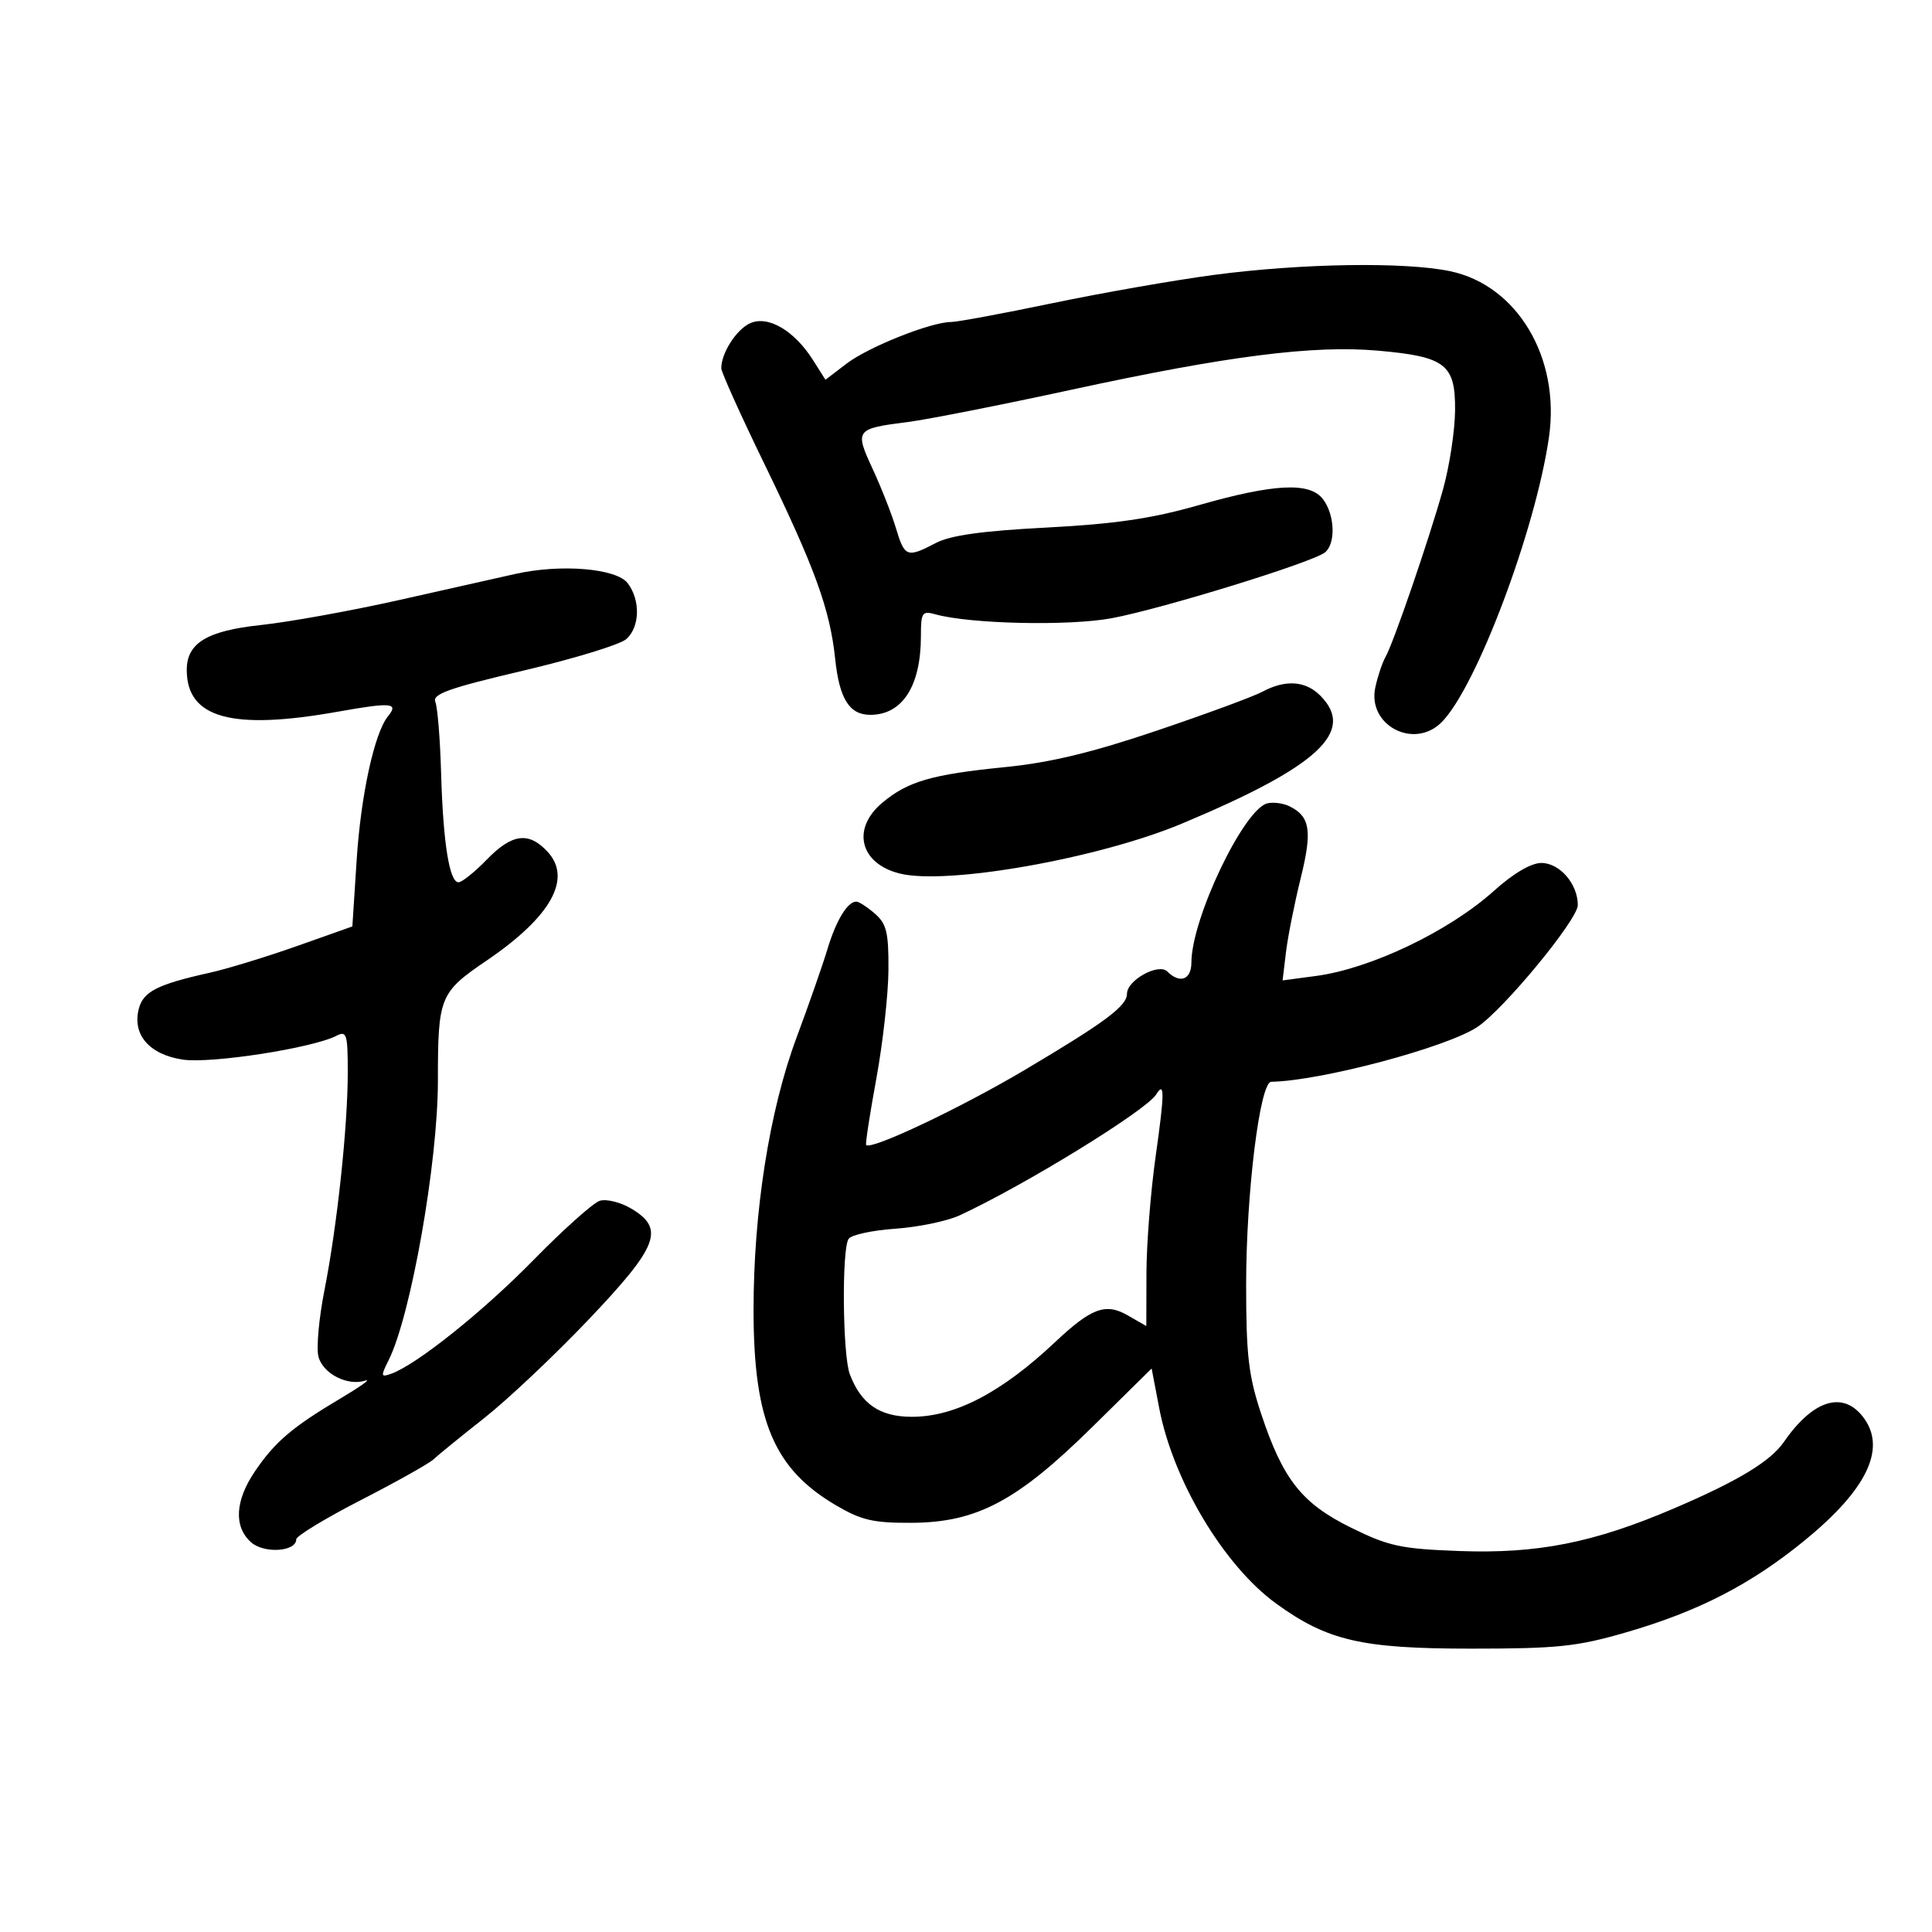 <svg xmlns="http://www.w3.org/2000/svg" width="300" height="300" viewBox="0 0 300 300" version="1.1">
	<path d="M 188.500 42.687 C 182.450 43.489, 171.179 45.462, 163.453 47.072 C 155.727 48.683, 148.628 50, 147.678 50 C 144.576 50, 134.867 53.864, 131.483 56.445 L 128.176 58.968 126.233 55.899 C 123.333 51.318, 119.245 48.931, 116.468 50.197 C 114.338 51.167, 112 54.821, 112 57.179 C 112 57.776, 114.978 64.392, 118.618 71.882 C 126.552 88.206, 128.873 94.591, 129.688 102.329 C 130.340 108.524, 131.896 111, 135.137 111 C 140.133 111, 143 106.527, 143 98.734 C 143 95.101, 143.190 94.819, 145.250 95.392 C 150.644 96.891, 165.977 97.232, 172.602 96 C 180.426 94.546, 203.854 87.318, 205.750 85.773 C 207.440 84.397, 207.275 79.948, 205.444 77.526 C 203.395 74.815, 197.885 75.085, 186 78.479 C 178.827 80.527, 173.071 81.369, 162.500 81.919 C 152.487 82.439, 147.589 83.124, 145.300 84.323 C 140.848 86.656, 140.471 86.516, 139.129 82.036 C 138.476 79.856, 136.844 75.703, 135.502 72.808 C 132.691 66.739, 132.824 66.563, 141 65.525 C 144.025 65.140, 155.500 62.875, 166.500 60.490 C 190.635 55.258, 203.965 53.563, 214 54.452 C 224.480 55.380, 226.015 56.577, 225.942 63.773 C 225.911 66.923, 225.068 72.425, 224.069 76 C 221.904 83.752, 216.369 99.873, 215.132 102.033 C 214.649 102.876, 213.943 104.984, 213.562 106.718 C 212.270 112.602, 219.549 116.451, 223.845 112.155 C 229.236 106.764, 238.451 82.296, 240.527 67.862 C 242.297 55.549, 235.609 44.315, 225.201 42.118 C 218.178 40.636, 202.101 40.886, 188.500 42.687 M 80 89.124 C 77.525 89.681, 69.425 91.501, 62 93.169 C 54.575 94.836, 44.900 96.585, 40.500 97.055 C 32.133 97.950, 29 99.849, 29 104.029 C 29 111.514, 35.992 113.446, 52.463 110.511 C 60.807 109.025, 61.956 109.130, 60.245 111.226 C 58.140 113.804, 56.033 123.466, 55.383 133.525 L 54.715 143.858 46.107 146.905 C 41.373 148.581, 35.250 150.452, 32.500 151.063 C 24.401 152.862, 22.221 153.981, 21.541 156.691 C 20.537 160.693, 23.211 163.759, 28.382 164.535 C 32.763 165.192, 48.555 162.743, 52.250 160.834 C 53.831 160.017, 54 160.565, 54 166.504 C 54 174.969, 52.354 190.359, 50.380 200.344 C 49.528 204.658, 49.106 209.286, 49.443 210.629 C 50.113 213.298, 53.960 215.274, 56.741 214.377 C 57.709 214.065, 55.963 215.315, 52.863 217.155 C 45.394 221.588, 42.695 223.886, 39.590 228.463 C 36.503 233.011, 36.273 237.032, 38.960 239.464 C 40.966 241.279, 46 240.965, 46 239.025 C 46 238.509, 50.520 235.766, 56.044 232.929 C 61.568 230.091, 66.630 227.253, 67.294 226.622 C 67.957 225.991, 71.501 223.108, 75.168 220.216 C 78.836 217.324, 86.149 210.423, 91.418 204.881 C 102.247 193.492, 103.282 190.779, 97.988 187.652 C 96.331 186.673, 94.143 186.137, 93.124 186.461 C 92.106 186.784, 87.499 190.902, 82.886 195.611 C 74.993 203.671, 64.683 211.914, 60.738 213.319 C 59.132 213.891, 59.097 213.706, 60.341 211.223 C 63.795 204.327, 67.990 180.575, 67.996 167.875 C 68.002 154.758, 68.259 154.125, 75.609 149.126 C 85.584 142.342, 88.889 136.405, 85.009 132.240 C 82.083 129.099, 79.505 129.443, 75.566 133.500 C 73.696 135.425, 71.729 137, 71.195 137 C 69.781 137, 68.802 130.835, 68.493 120 C 68.344 114.775, 67.942 109.823, 67.599 108.996 C 67.093 107.778, 69.689 106.854, 81.237 104.140 C 89.082 102.297, 96.287 100.092, 97.250 99.240 C 99.366 97.366, 99.472 93.209, 97.472 90.564 C 95.720 88.247, 87.063 87.534, 80 89.124 M 196 107.423 C 194.625 108.161, 187.249 110.878, 179.608 113.461 C 169.565 116.856, 163.055 118.422, 156.108 119.113 C 144.669 120.251, 140.945 121.334, 136.975 124.675 C 132.191 128.700, 133.528 134.091, 139.695 135.638 C 147.011 137.474, 170.555 133.315, 183.500 127.900 C 204.714 119.025, 210.588 113.588, 205 108 C 202.699 105.699, 199.582 105.499, 196 107.423 M 196.815 124.736 C 193.161 125.573, 185 142.657, 185 149.468 C 185 152.135, 183.199 152.799, 181.251 150.851 C 179.901 149.501, 175 152.205, 175 154.301 C 175 156.208, 171.643 158.712, 159.158 166.119 C 149.149 172.057, 135.242 178.641, 134.496 177.795 C 134.354 177.633, 135.064 173, 136.075 167.500 C 137.087 162, 137.933 154.403, 137.957 150.617 C 137.993 144.785, 137.671 143.450, 135.847 141.867 C 134.663 140.840, 133.368 140, 132.969 140 C 131.601 140, 129.830 142.913, 128.489 147.372 C 127.750 149.827, 125.581 156.036, 123.670 161.168 C 119.474 172.434, 116.996 188.197, 117.011 203.515 C 117.028 220.613, 120.187 228.087, 129.784 233.728 C 133.763 236.067, 135.603 236.494, 141.559 236.461 C 151.689 236.405, 157.930 233.094, 169.615 221.577 L 178.825 212.500 179.999 218.641 C 182.158 229.927, 190.057 243.131, 198.163 249.003 C 206.130 254.774, 211.432 256, 228.426 256 C 241.847 256, 244.864 255.685, 252.435 253.491 C 263.773 250.205, 271.902 246.016, 280.323 239.119 C 289.776 231.377, 292.856 225.095, 289.529 220.345 C 286.390 215.863, 281.618 217.216, 277.011 223.893 C 274.921 226.921, 269.882 229.969, 259.925 234.229 C 247.442 239.568, 238.746 241.291, 226.566 240.841 C 217.535 240.506, 215.644 240.099, 209.833 237.238 C 202.141 233.452, 199.216 229.749, 195.820 219.500 C 193.871 213.621, 193.500 210.419, 193.500 199.500 C 193.500 185.283, 195.634 168.012, 197.395 167.980 C 205.053 167.843, 224.502 162.683, 229.361 159.499 C 233.427 156.835, 245 142.806, 245 140.541 C 245 137.253, 242.185 134, 239.340 134 C 237.744 134, 234.991 135.621, 231.964 138.342 C 224.984 144.618, 212.837 150.422, 204.317 151.552 L 199.159 152.237 199.684 147.868 C 199.972 145.466, 201 140.297, 201.968 136.383 C 203.797 128.987, 203.449 126.777, 200.207 125.187 C 199.268 124.727, 197.742 124.523, 196.815 124.736 M 179.538 169.938 C 178.002 172.423, 159.090 184.058, 149 188.725 C 147.075 189.616, 142.575 190.548, 139 190.797 C 135.425 191.045, 132.169 191.755, 131.765 192.374 C 130.687 194.026, 130.840 210.448, 131.960 213.395 C 133.718 218.019, 136.609 220, 141.599 220 C 148.307 220, 155.514 216.239, 163.854 208.385 C 169.466 203.101, 171.684 202.282, 175.090 204.237 L 178 205.907 178.019 197.703 C 178.030 193.192, 178.675 185.008, 179.453 179.517 C 180.842 169.715, 180.859 167.802, 179.538 169.938" stroke="none" fill="black" fill-rule="evenodd"/>
</svg>